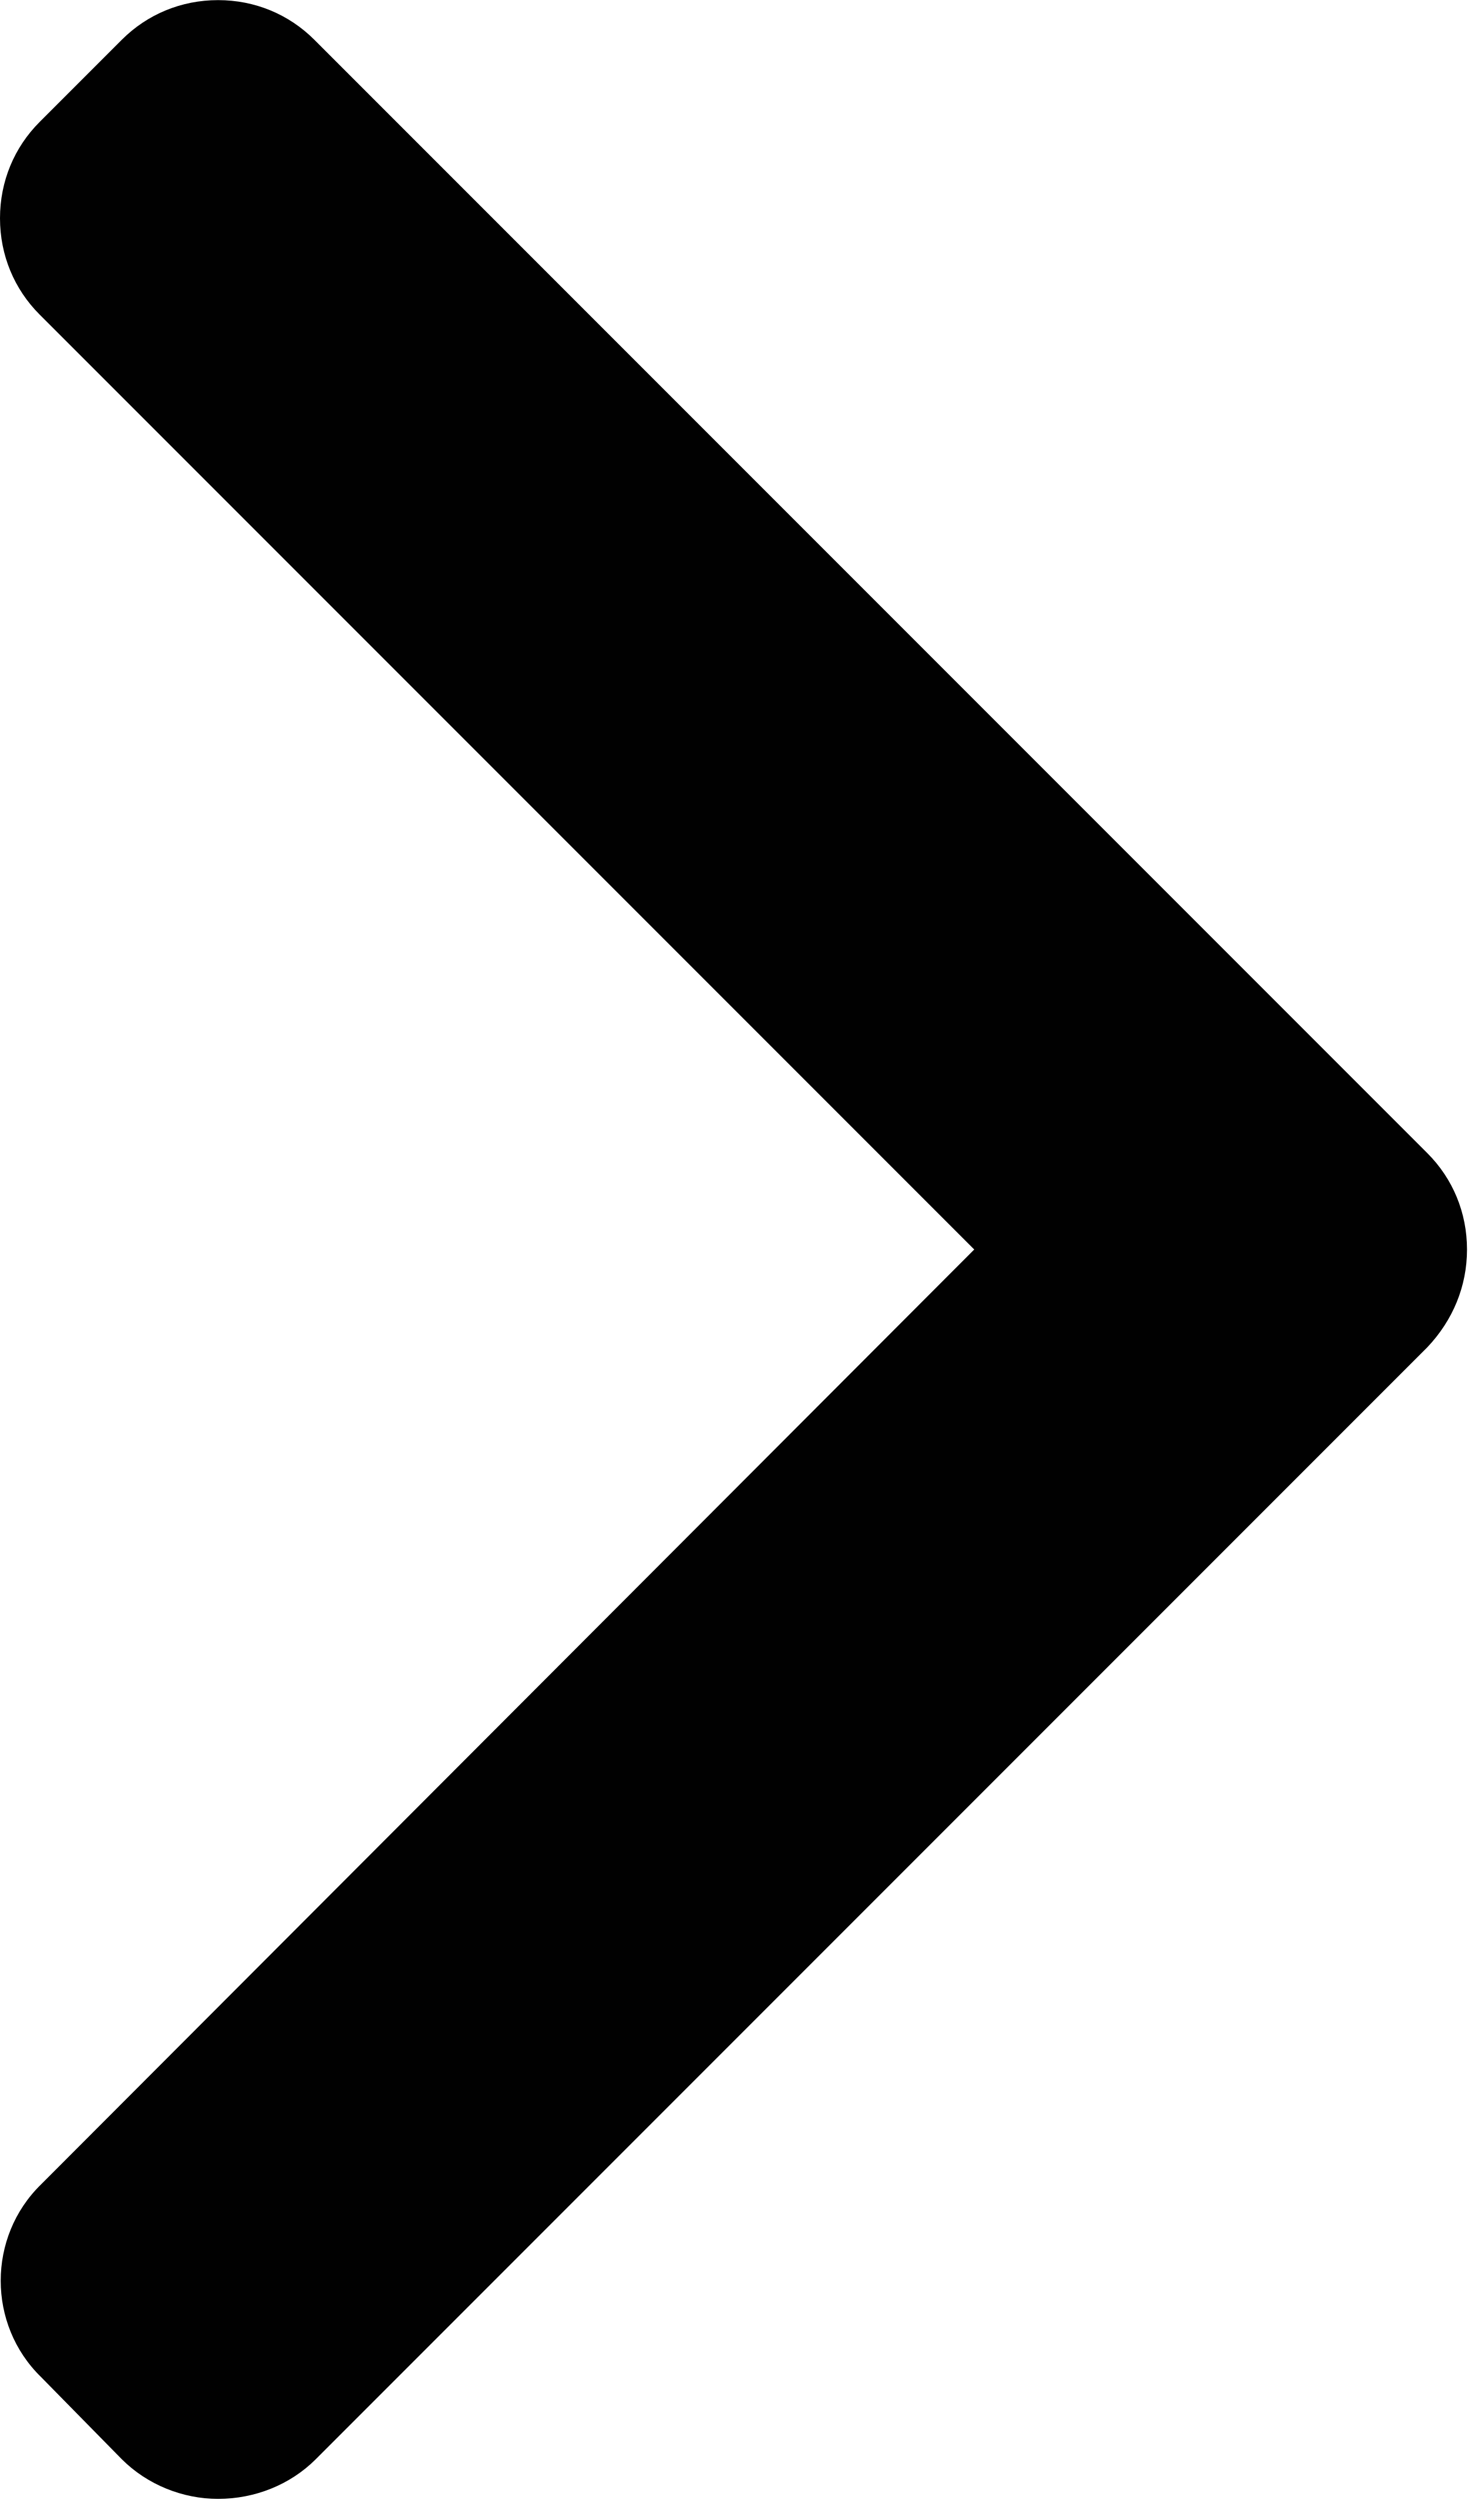 <svg width="10.366" height="17.648" viewBox="0 0 10.367 17.648" fill="none" xmlns="http://www.w3.org/2000/svg" xmlns:xlink="http://www.w3.org/1999/xlink">
	<desc>
			Created with Pixso.
	</desc>
	<defs/>
	<path id="Vector" d="M10.08 9.51L2.23 17.36C2.05 17.54 1.8 17.64 1.54 17.64C1.29 17.64 1.04 17.54 0.86 17.36L0.29 16.78C-0.09 16.41 -0.09 15.79 0.29 15.42L6.88 8.82L0.28 2.22C0.1 2.04 0 1.8 0 1.54C0 1.28 0.1 1.04 0.28 0.86L0.86 0.28C1.04 0.1 1.28 0 1.54 0C1.8 0 2.04 0.1 2.22 0.28L10.08 8.14C10.26 8.32 10.36 8.56 10.36 8.82C10.36 9.08 10.26 9.32 10.08 9.51Z" fill="#010101" fill-opacity="1" fill-rule="nonzero"/>
</svg>
